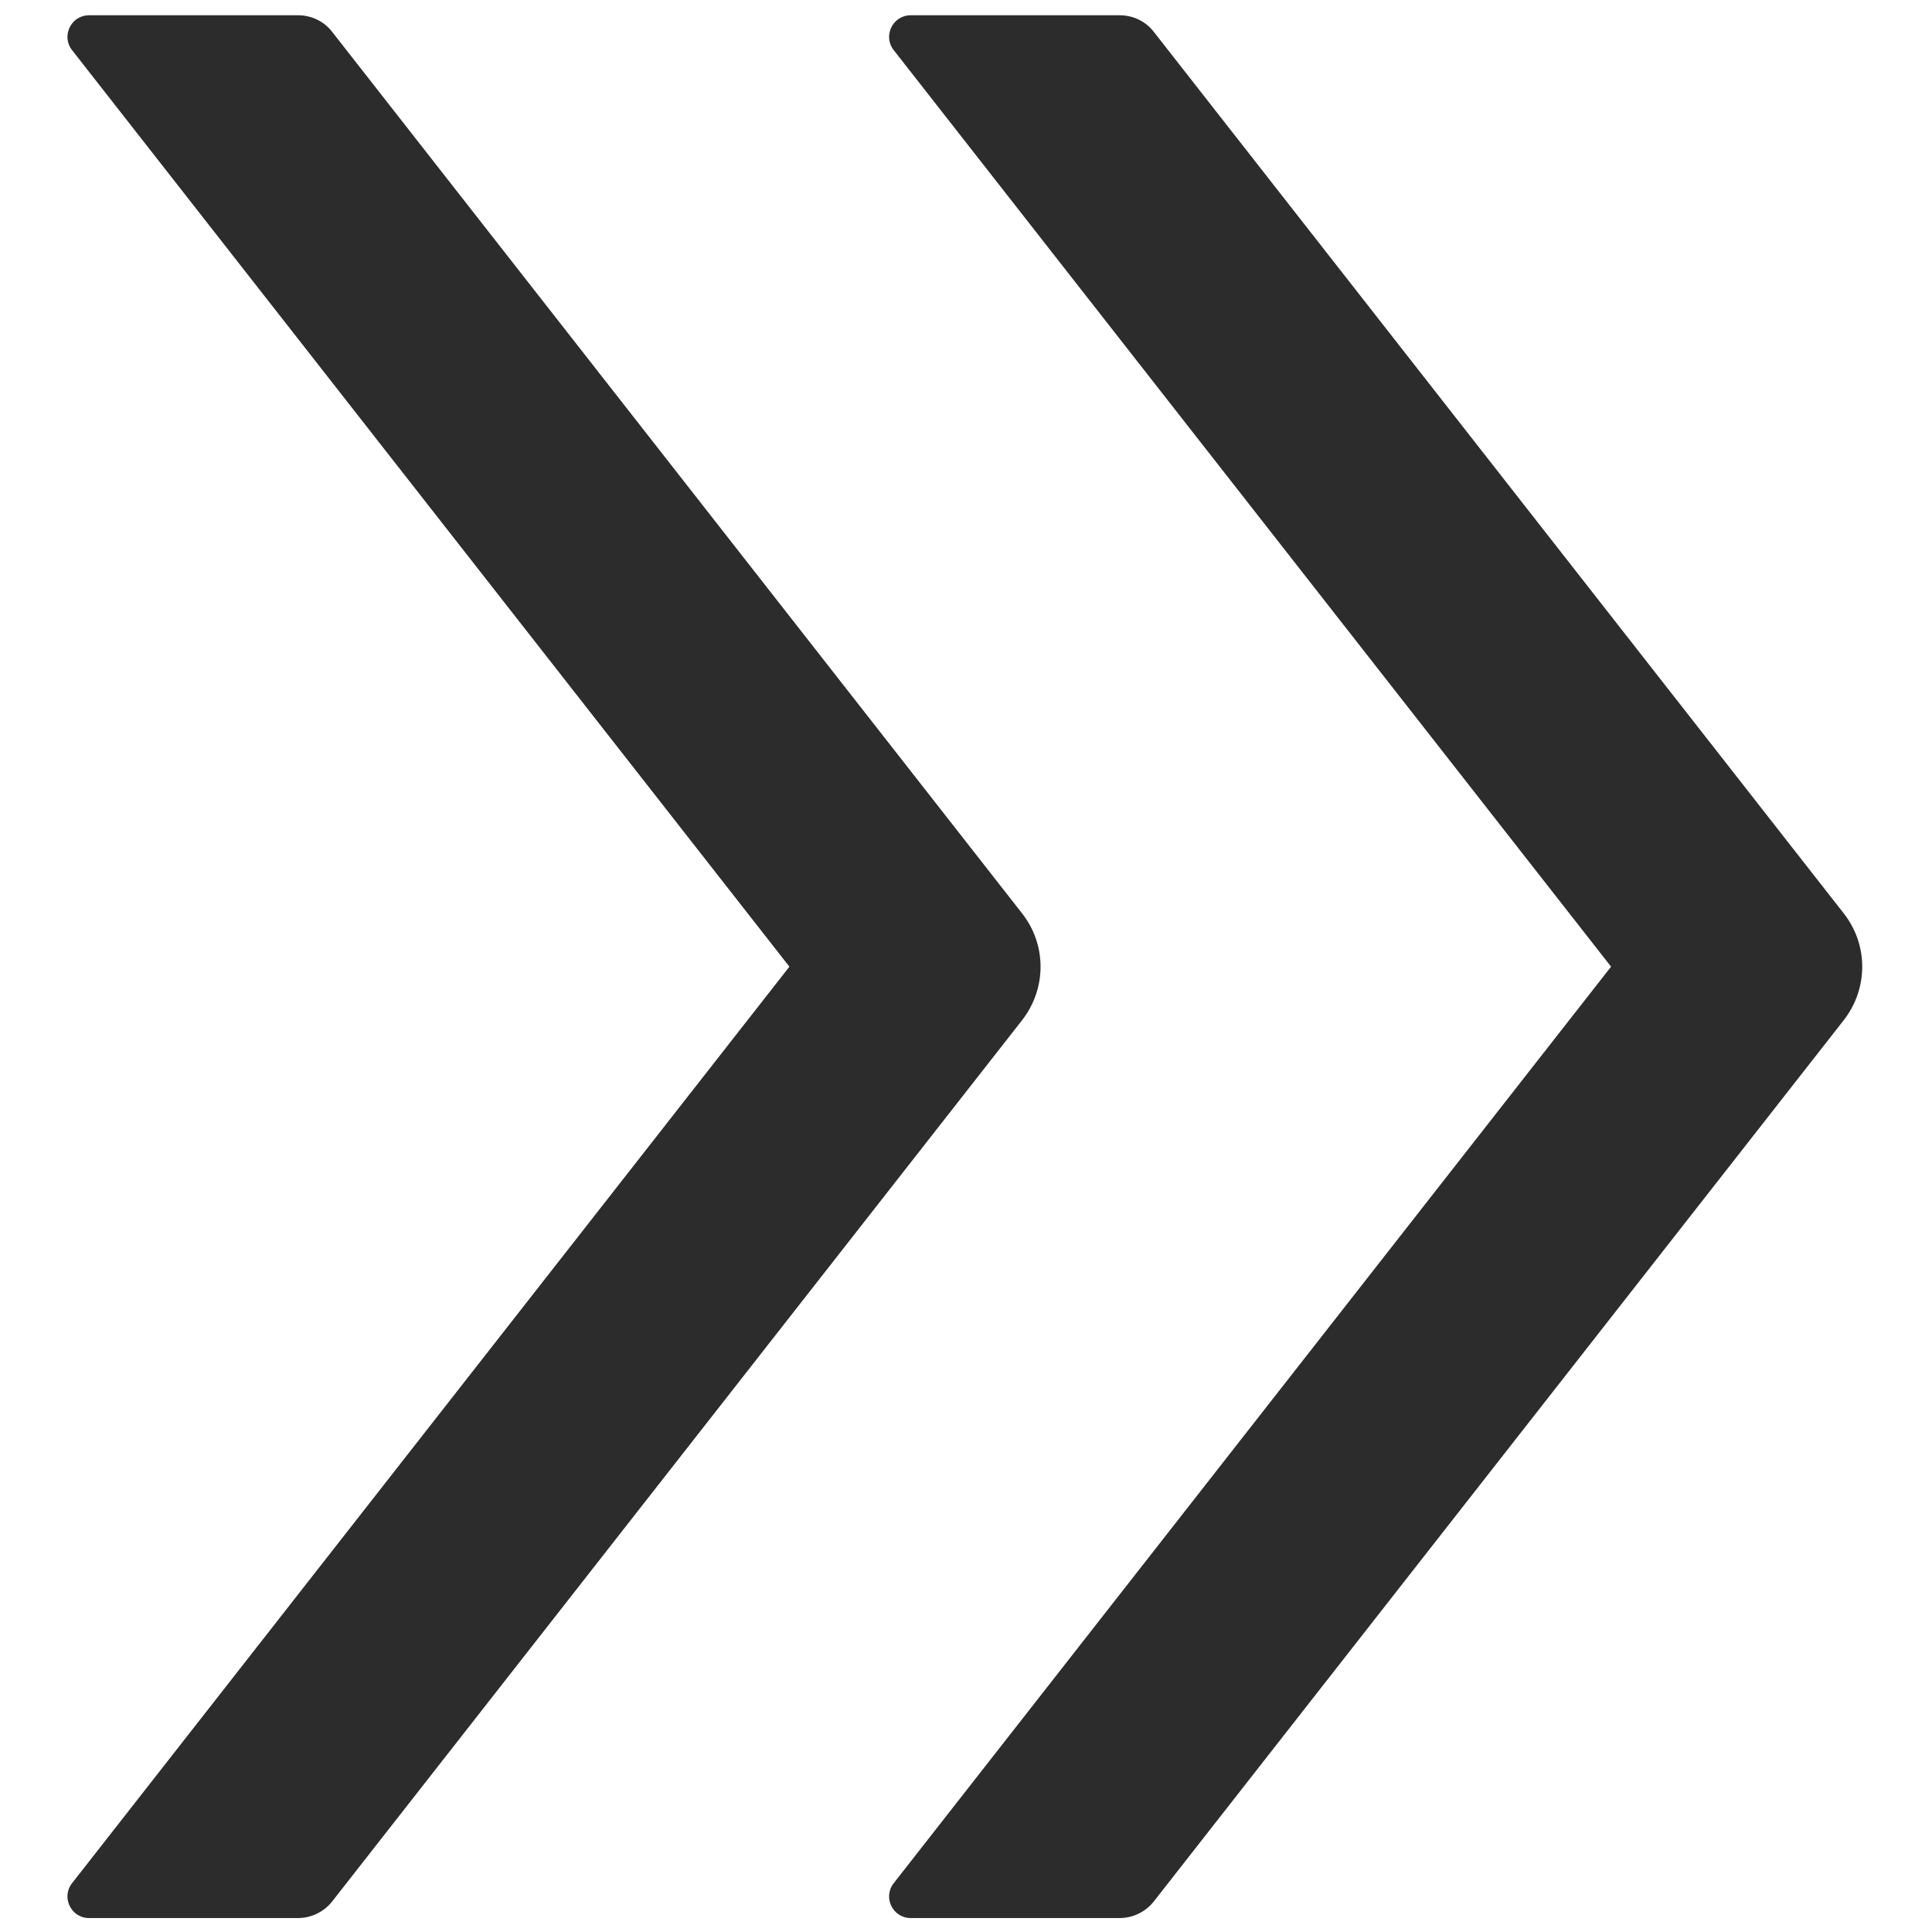<?xml version="1.0" standalone="no"?><!DOCTYPE svg PUBLIC "-//W3C//DTD SVG 1.1//EN" "http://www.w3.org/Graphics/SVG/1.1/DTD/svg11.dtd"><svg t="1699303708838" class="icon" viewBox="0 0 1024 1024" version="1.1" xmlns="http://www.w3.org/2000/svg" p-id="1554" xmlns:xlink="http://www.w3.org/1999/xlink" width="200" height="200"><path d="M541.737 484.127L176.005 16.824c-4.291-5.581-11.028-8.735-18.043-8.735H47.227c-9.595 0-14.899 11.028-9.032 18.483l380.201 485.786L38.195 998.124c-5.868 7.444-0.563 18.483 9.032 18.483h110.735c7.014 0 13.752-3.297 18.043-8.735l365.732-467.159c13.036-16.763 13.036-39.967 0-56.586z m435.497 0L611.502 16.824c-4.291-5.581-11.028-8.735-18.043-8.735H482.714c-9.595 0-14.899 11.028-9.021 18.483l380.201 485.786-380.201 485.765c-5.878 7.444-0.573 18.483 9.021 18.483h110.735c7.014 0 13.752-3.297 18.043-8.735l365.732-467.159c13.056-16.763 13.056-39.967 0.01-56.586z m0 0" fill="#2C2C2C" p-id="1555"></path></svg>